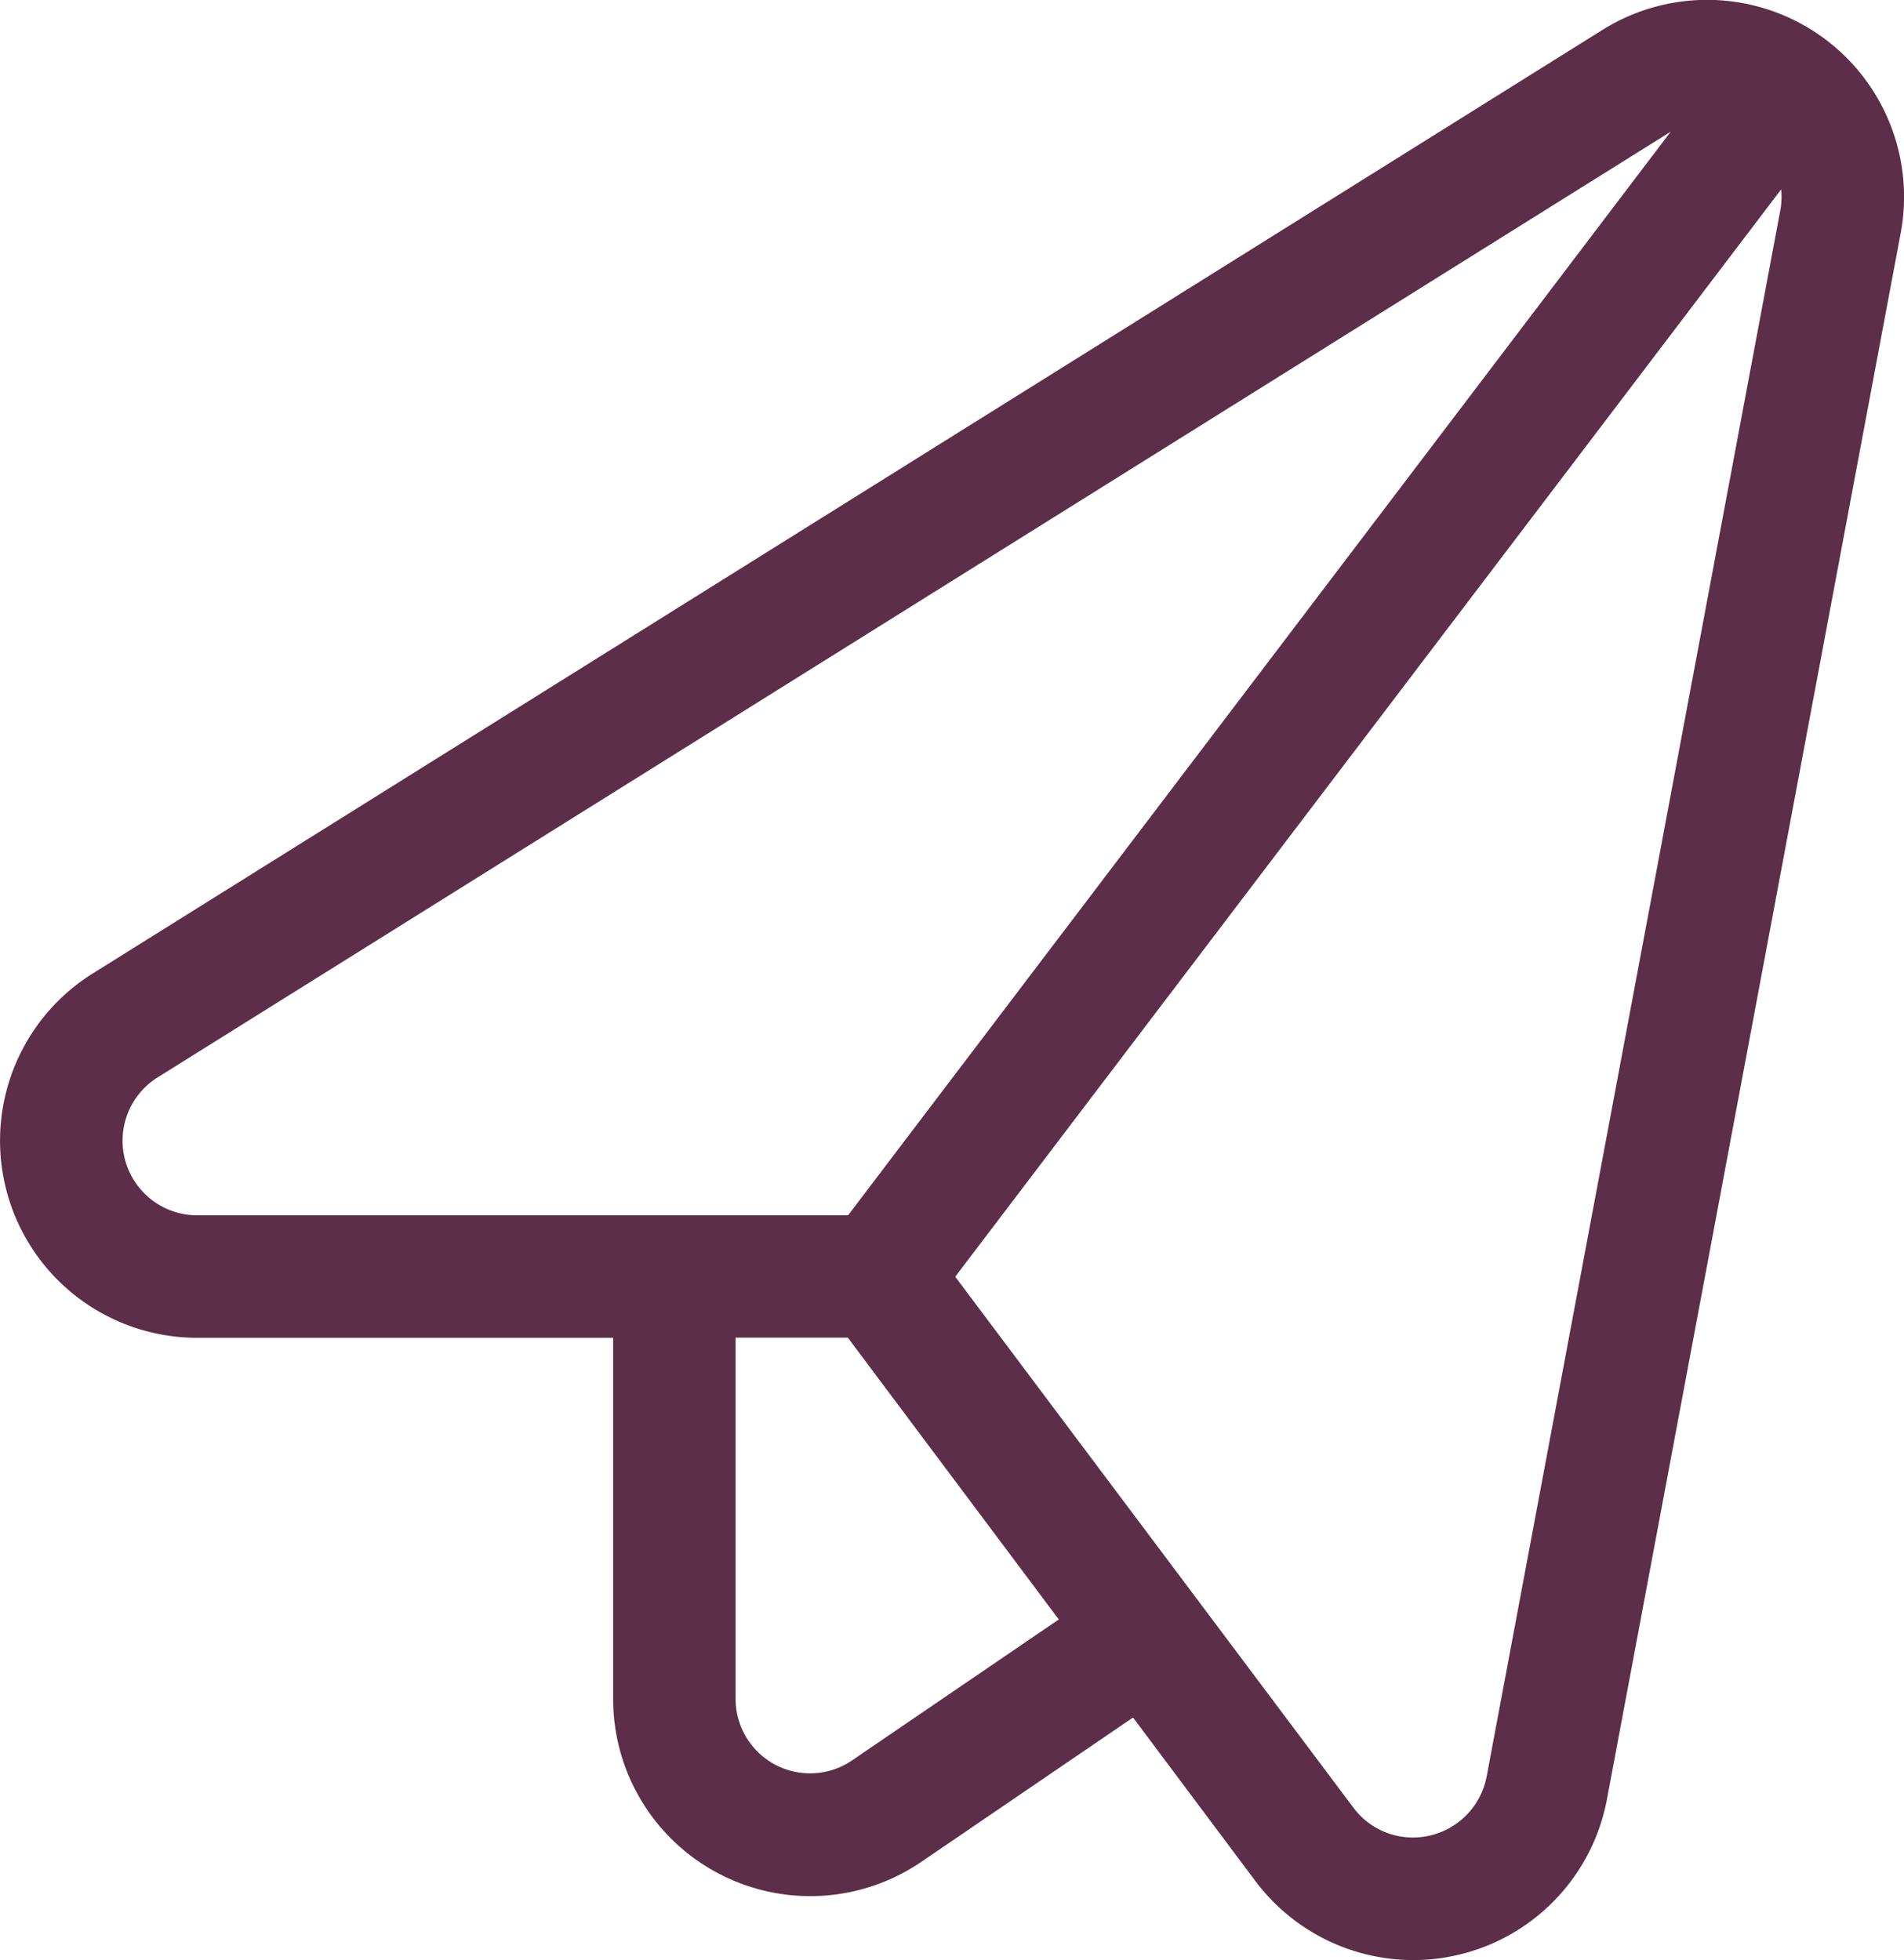 <svg xmlns="http://www.w3.org/2000/svg" width="23.311" height="24.002" viewBox="0 0 23.311 24.002">
  <path id="Path_71" data-name="Path 71" d="M17.647,24a2.418,2.418,0,0,1-1.931-.965l-1.5-2.005-2.589,1.765A2.413,2.413,0,0,1,7.851,20.8V16.38H2.758a2.414,2.414,0,0,1-1.279-4.461L19.962.365a2.412,2.412,0,0,1,3.65,2.5L20.018,22.031A2.414,2.414,0,0,1,17.647,24Zm-.732-1.865a.909.909,0,0,0,.562.349.919.919,0,0,0,1.068-.73L22.139,2.582a.911.911,0,0,0,.012-.265L12.039,15.632ZM9.35,20.8a.912.912,0,0,0,1.427.754l2.53-1.725-2.583-3.451H9.35ZM20.757,1.637,2.274,13.191a.914.914,0,0,0,.485,1.689h7.968L20.8,1.609Z" transform="translate(-0.344 0.002)" fill="#5c2e49"/>
</svg>
